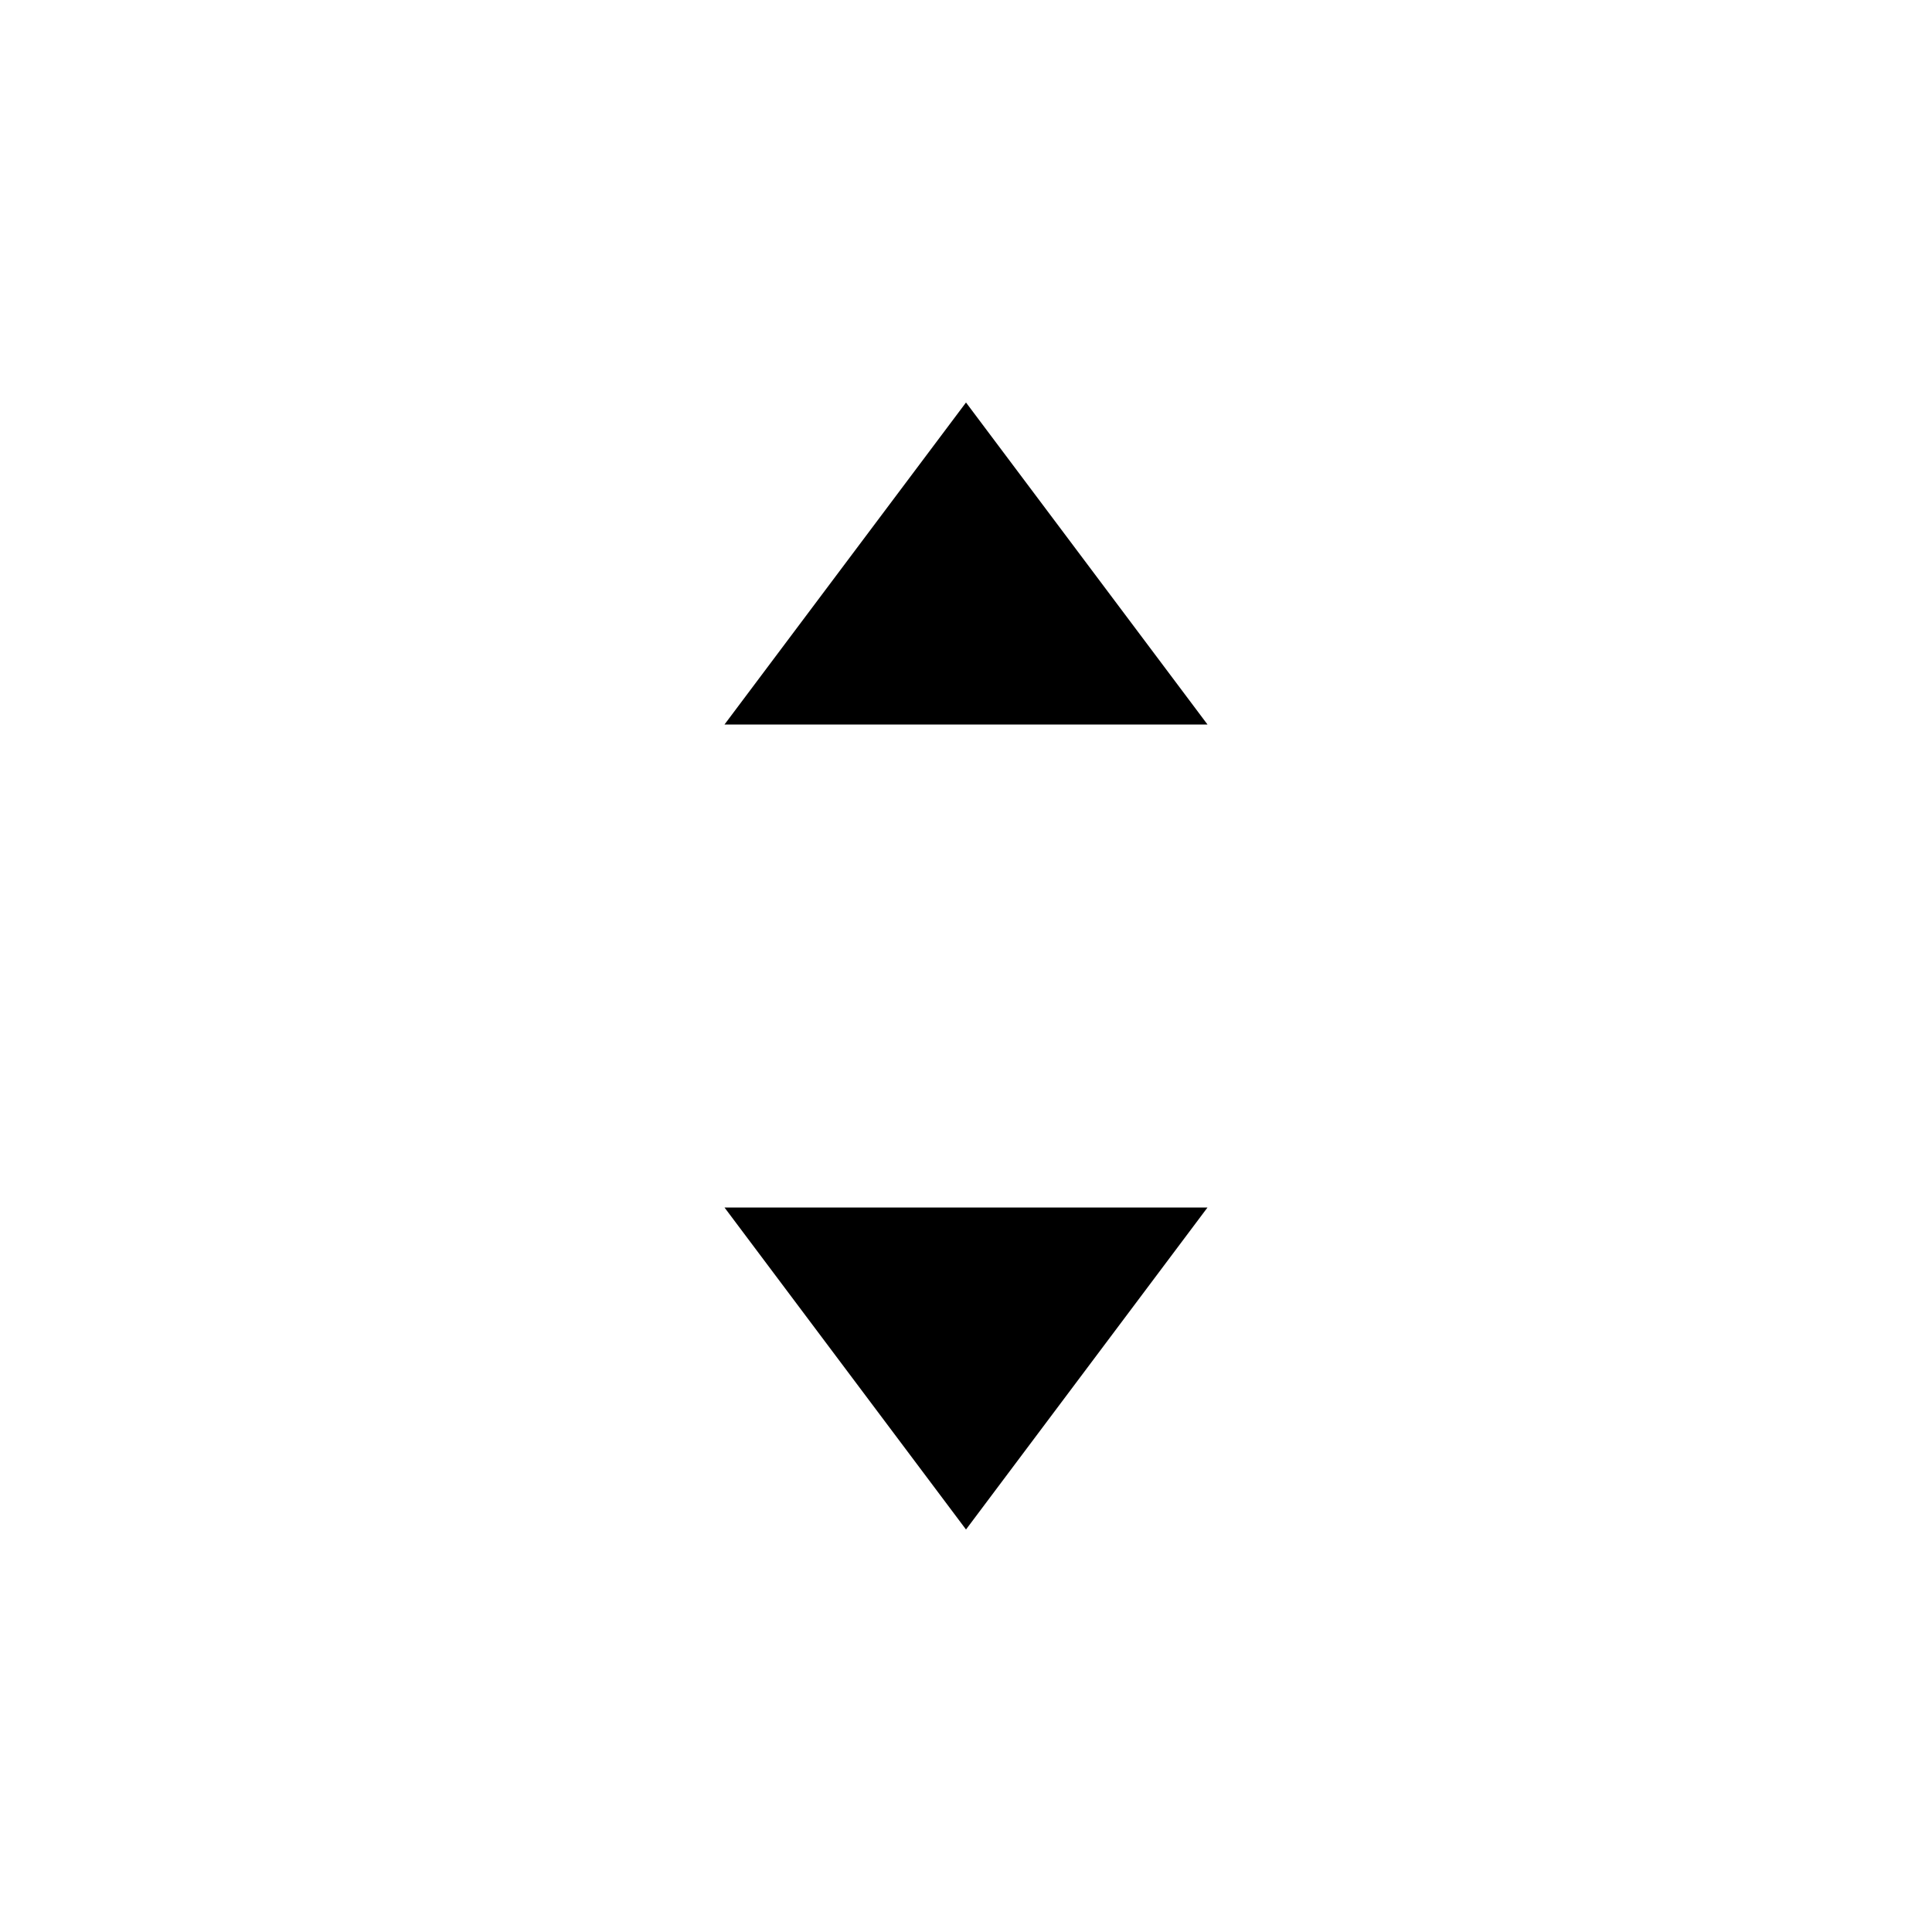 <svg width="24" height="24" viewBox="0 0 24 24" fill="none" xmlns="http://www.w3.org/2000/svg">
<path fill-rule="evenodd" clip-rule="evenodd" d="M15 9L12 5L9 9H15ZM12 19L9 15H15L12 19Z" fill="currentColor"/>
</svg>
